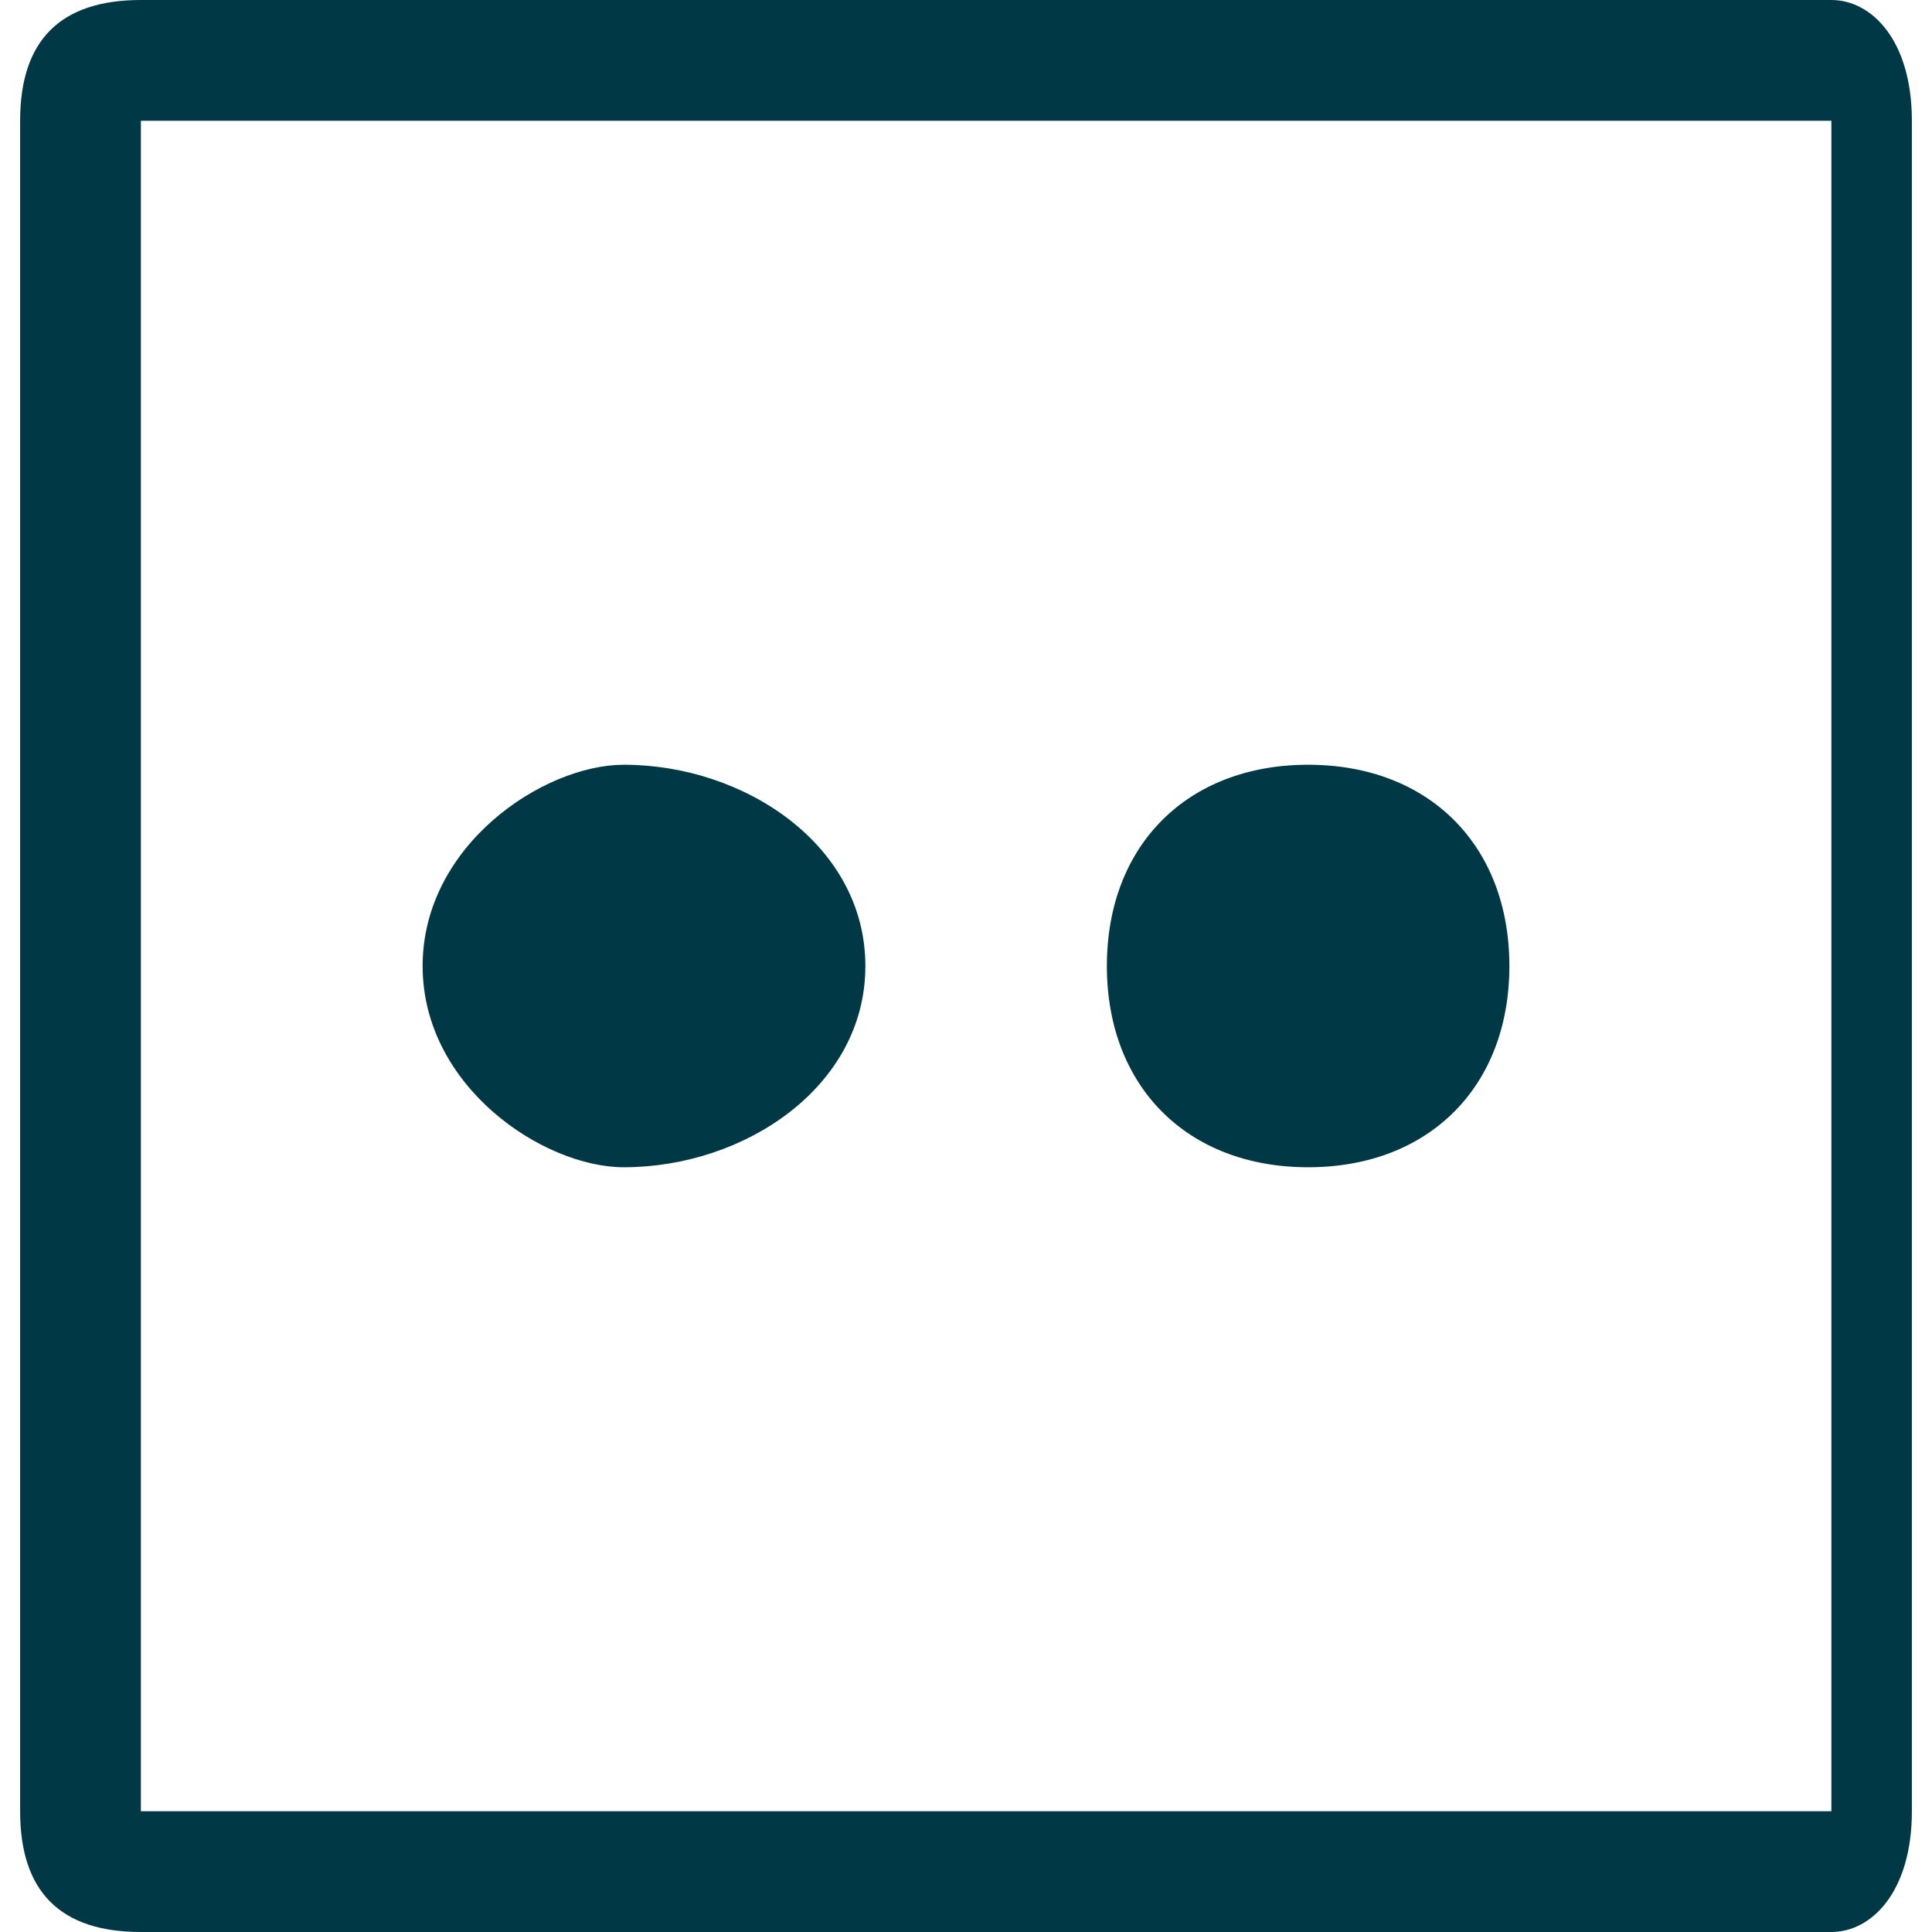 <?xml version="1.0" encoding="UTF-8"?>
<!DOCTYPE svg PUBLIC "-//W3C//DTD SVG 1.1//EN" "http://www.w3.org/Graphics/SVG/1.1/DTD/svg11.dtd">
<!-- Creator: CorelDRAW 2019 (64-Bit) -->
<svg xmlns="http://www.w3.org/2000/svg" xml:space="preserve" width="20px" height="20px" version="1.1" style="shape-rendering:geometricPrecision; text-rendering:geometricPrecision; image-rendering:optimizeQuality; fill-rule:evenodd; clip-rule:evenodd"
viewBox="0 0 0.47 0.48"
 xmlns:xlink="http://www.w3.org/1999/xlink">
 <defs>
  <style type="text/css">
   <![CDATA[
    .fil0 {fill:#003945}
   ]]>
  </style>
 </defs>
 <g id="Layer_x0020_1">
  <path class="fil0" d="M0.03 0.03l0.42 0 0 0.42 -0.42 0 0 -0.42zm0 -0.03l0.42 0c0.01,0 0.02,0.01 0.02,0.03l0 0.42c0,0.02 -0.01,0.03 -0.02,0.03l-0.42 0c-0.02,0 -0.03,-0.01 -0.03,-0.03l0 -0.42c0,-0.02 0.01,-0.03 0.03,-0.03zm0.12 0.19c0.03,0 0.06,0.02 0.06,0.05 0,0.03 -0.03,0.05 -0.06,0.05 -0.02,0 -0.05,-0.02 -0.05,-0.05 0,-0.03 0.03,-0.05 0.05,-0.05zm0.17 0c0.03,0 0.05,0.02 0.05,0.05 0,0.03 -0.02,0.05 -0.05,0.05 -0.03,0 -0.05,-0.02 -0.05,-0.05 0,-0.03 0.02,-0.05 0.05,-0.05z"/>
 </g>
</svg>
